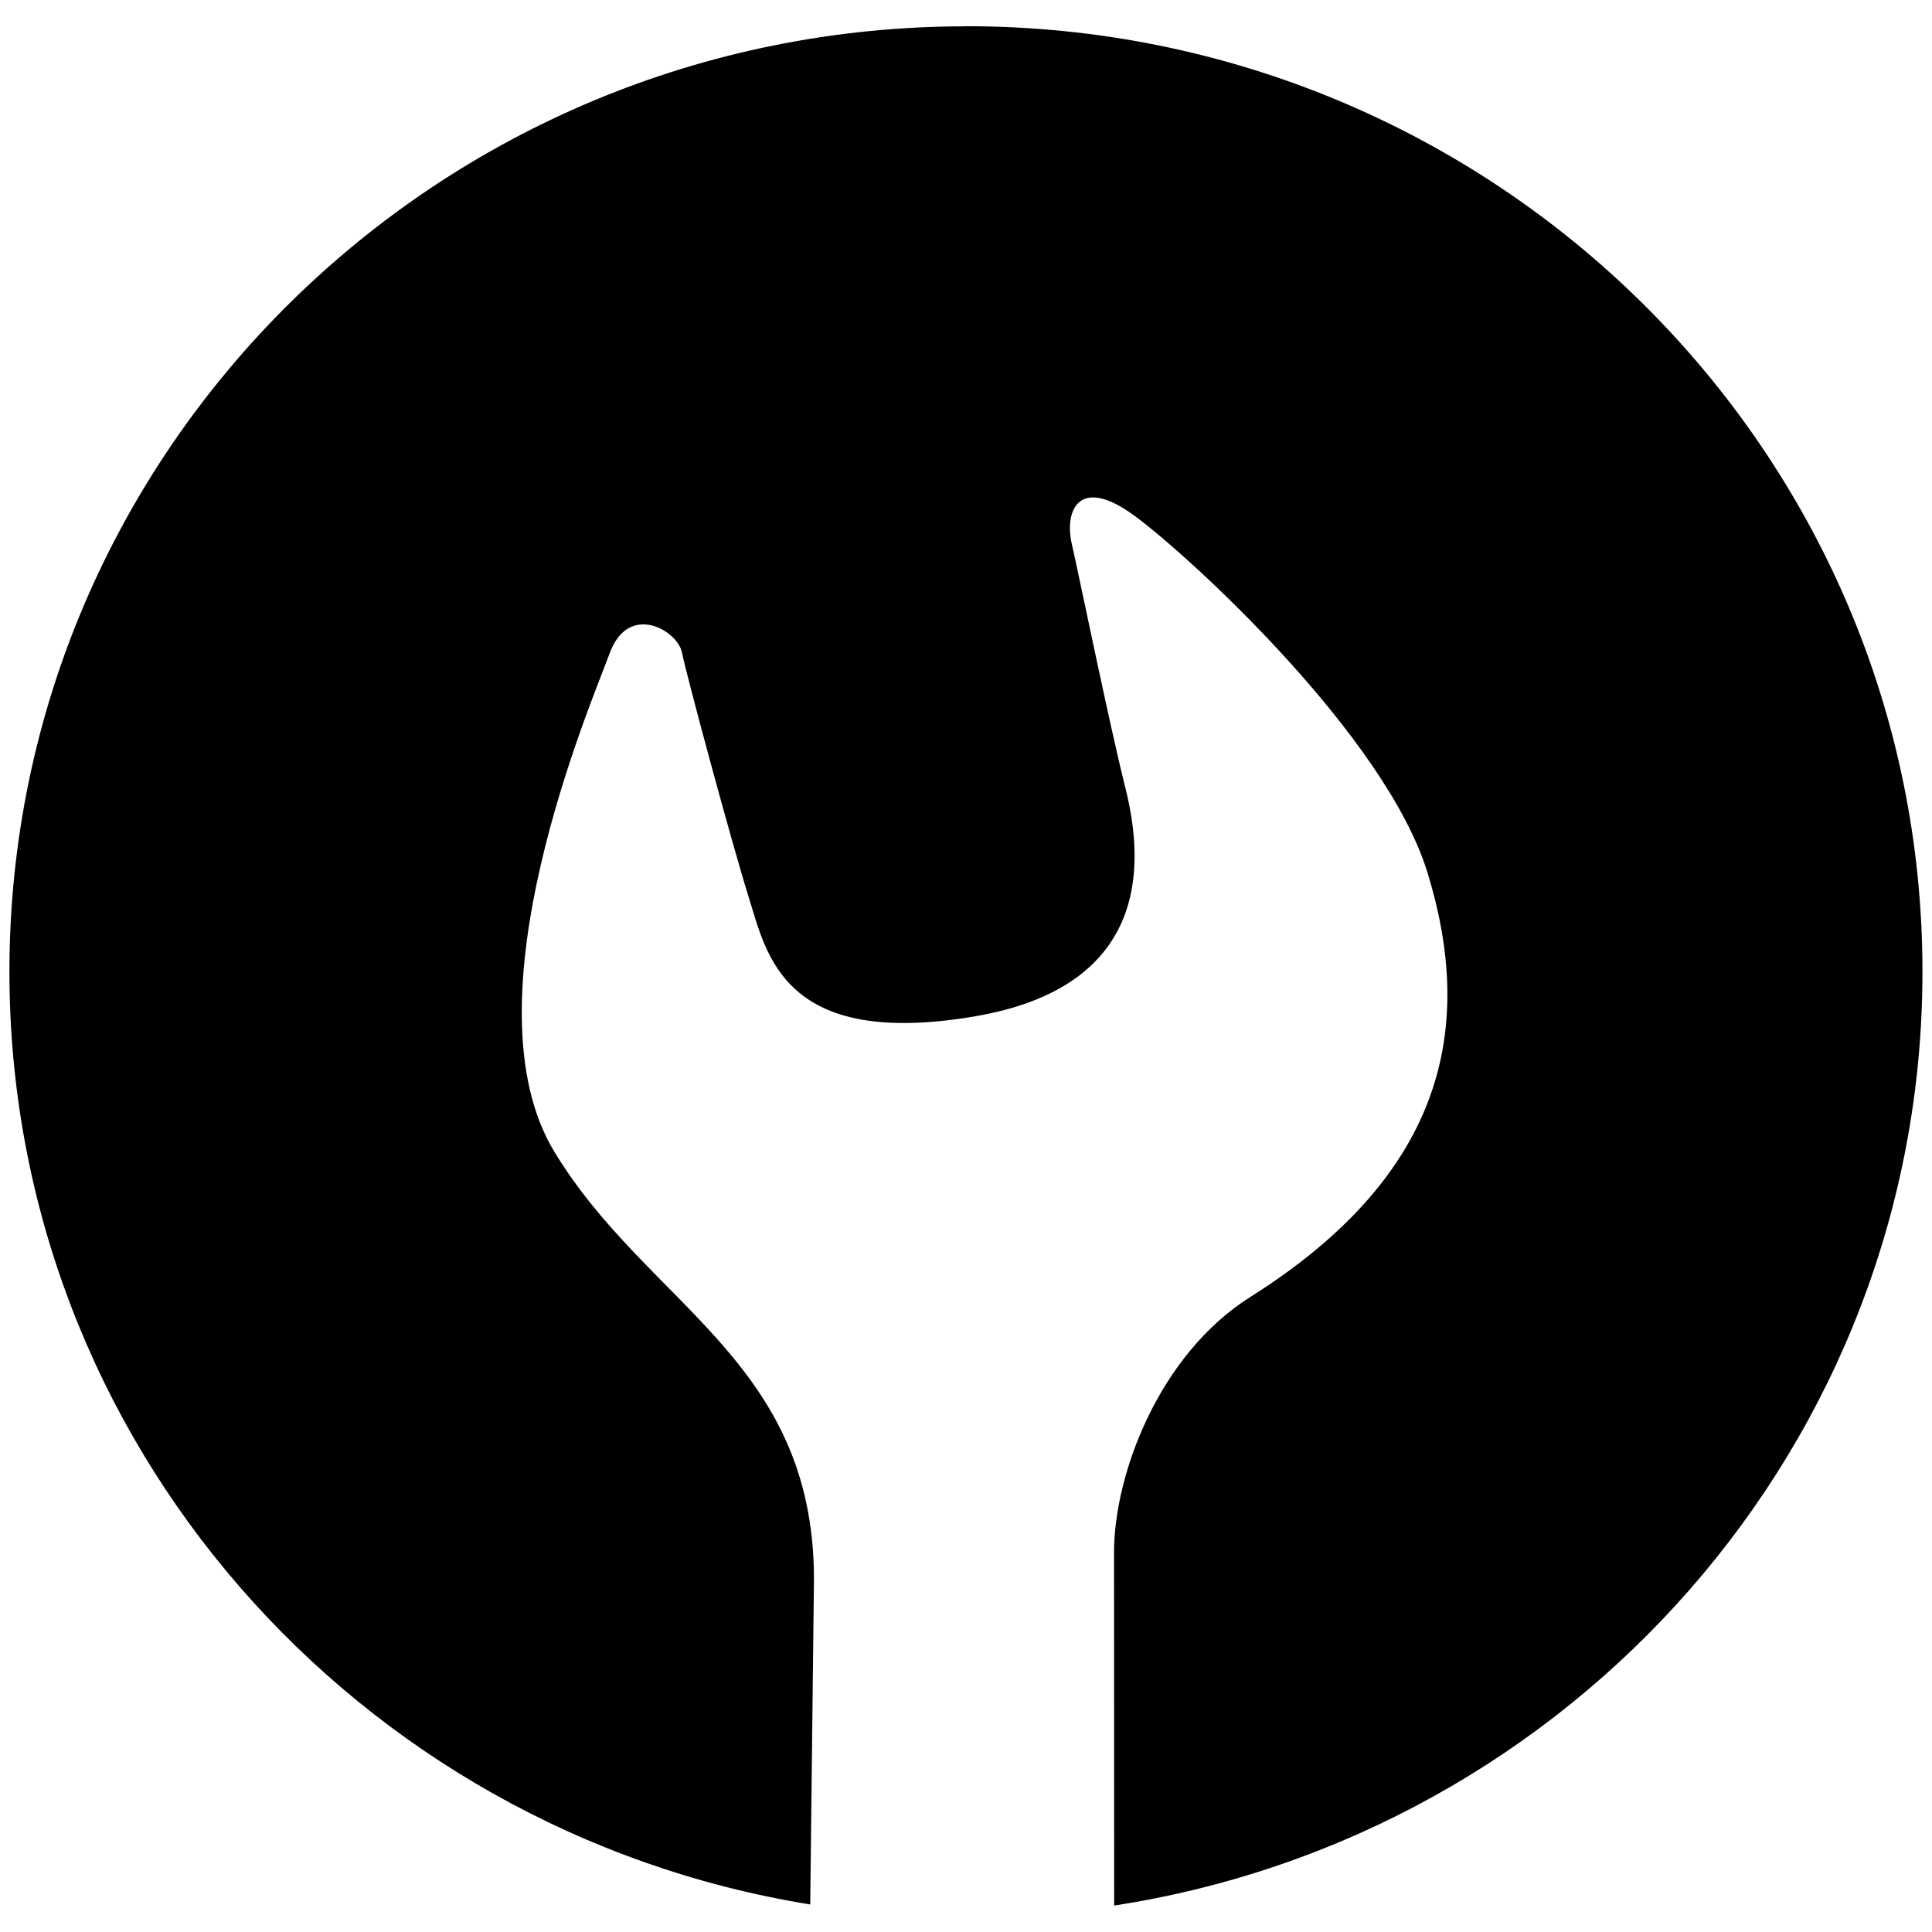 <svg xmlns="http://www.w3.org/2000/svg" viewBox="0 0 16 16">
  <path
    fill="#000"
    d="m 8,0.218 c -4.375,0 -7.922,3.505 -7.922,7.829 0,3.889 2.87,7.116 6.632,7.725 L 6.741,13.072 C 6.736,11.265 5.364,10.812 4.592,9.54 3.833,8.292 4.894,5.832 5.05,5.408 5.206,4.986 5.609,5.22 5.647,5.401 5.683,5.584 6.053,6.957 6.201,7.432 6.349,7.903 6.485,8.689 8.079,8.416 9.609,8.152 9.448,7.031 9.316,6.509 9.185,5.985 8.939,4.78 8.876,4.504 8.813,4.225 8.937,3.932 9.399,4.274 c 0.463,0.341 2.079,1.827 2.424,2.956 0.386,1.261 0.162,2.483 -1.467,3.51 -0.76,0.479 -1.131,1.475 -1.13,2.118 l 0.001,2.923 c 3.792,-0.583 6.694,-3.824 6.694,-7.735 0,-4.324 -3.547,-7.829 -7.922,-7.829 z" />
</svg>